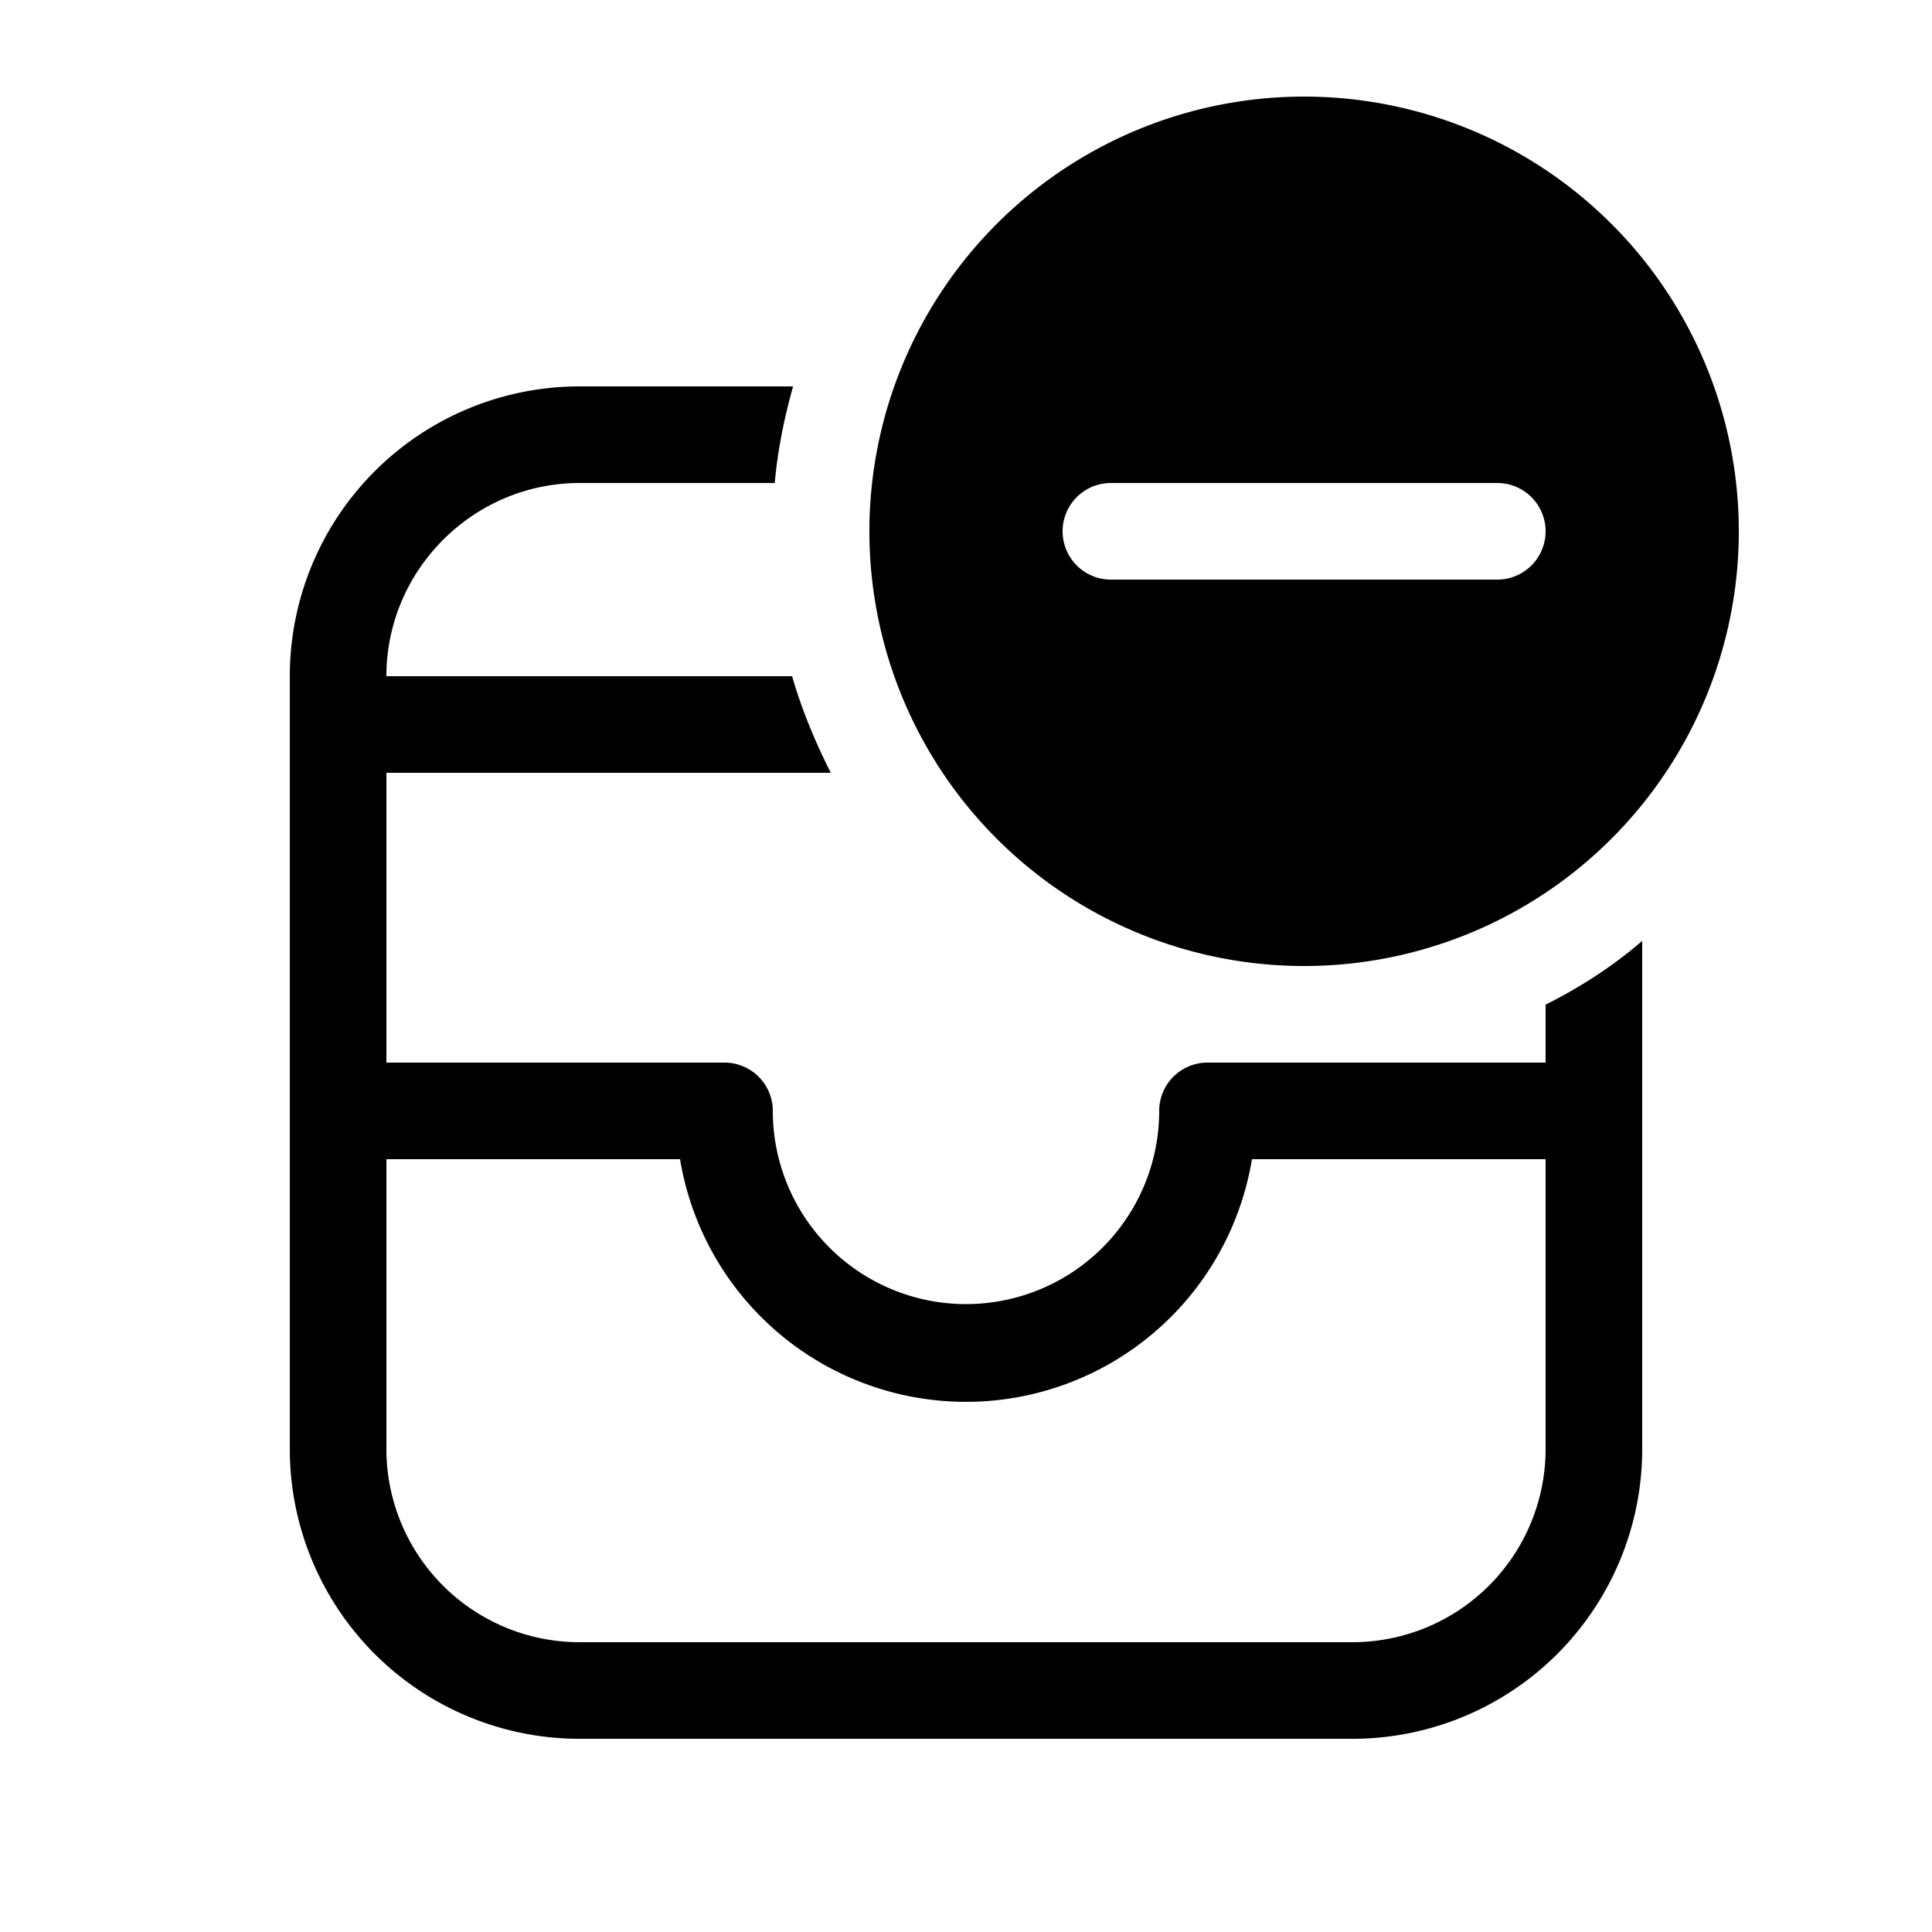 <svg width="20" height="20" viewBox="0 0 20 20" xmlns="http://www.w3.org/2000/svg"><path d="M18 5.5a4.5 4.5 0 11-9 0 4.5 4.5 0 019 0zm-2 0a.5.5 0 00-.5-.5h-4a.5.5 0 000 1h4a.5.5 0 00.5-.5zm1 4.24c-.3.26-.64.48-1 .66v.6h-3.5a.5.5 0 00-.5.5 2 2 0 11-4 0 .5.5 0 00-.5-.5H4V8h4.6c-.16-.32-.3-.65-.4-1H4c0-1.1.9-2 2-2h2.02c.03-.34.1-.68.19-1H6a3 3 0 00-3 3v8a3 3 0 003 3h8a3 3 0 003-3V9.74zM16 15a2 2 0 01-2 2H6a2 2 0 01-2-2v-3h3.04a3 3 0 005.92 0H16v3z"/></svg>